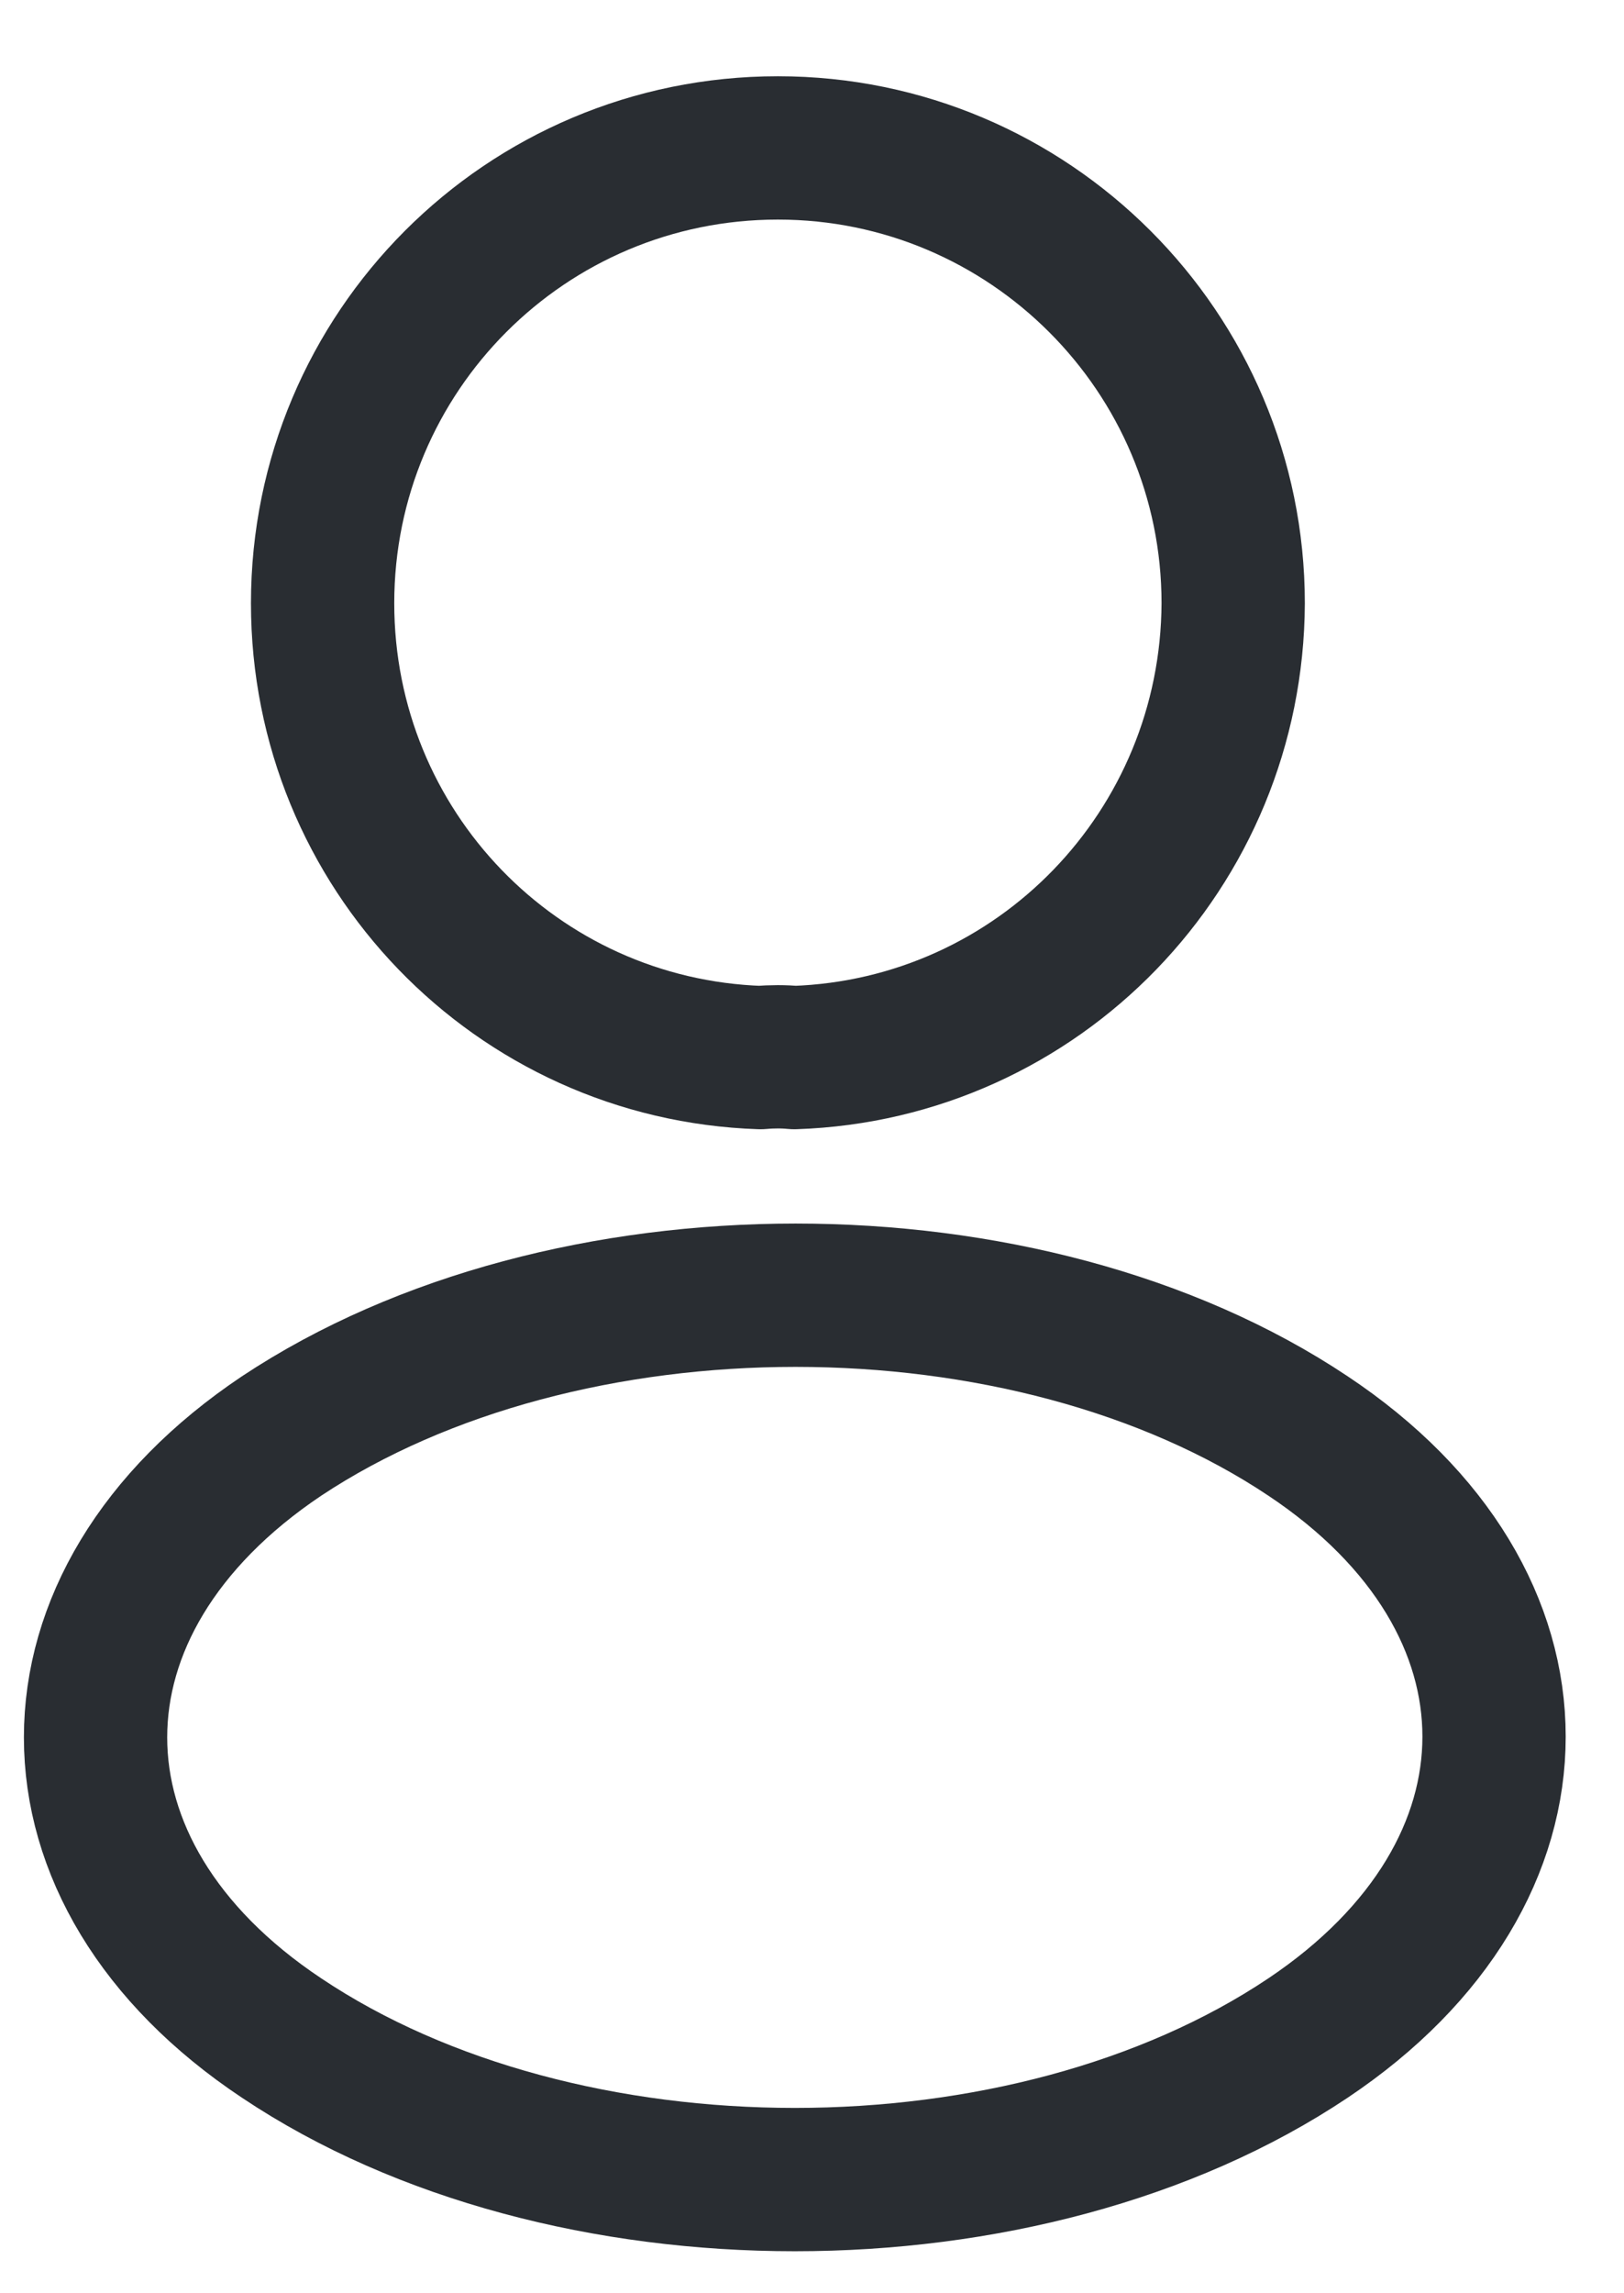 <svg width="17" height="24" viewBox="0 0 17 24" fill="none" xmlns="http://www.w3.org/2000/svg">
<path d="M8.315 11.068C8.207 11.057 8.079 11.057 7.96 11.068C5.406 10.982 3.377 8.889 3.377 6.313C3.377 3.684 5.503 1.548 8.143 1.548C10.773 1.548 12.909 3.684 12.909 6.313C12.898 8.889 10.869 10.982 8.315 11.068Z" stroke="#292D32" stroke-width="1.5" stroke-linecap="round" stroke-linejoin="round"/>
<path d="M2.948 15.028C0.351 16.767 0.351 19.601 2.948 21.329C5.9 23.304 10.74 23.304 13.692 21.329C16.289 19.59 16.289 16.756 13.692 15.028C10.751 13.064 5.91 13.064 2.948 15.028Z" stroke="#292D32" stroke-width="1.5" stroke-linecap="round" stroke-linejoin="round"/>
</svg>
